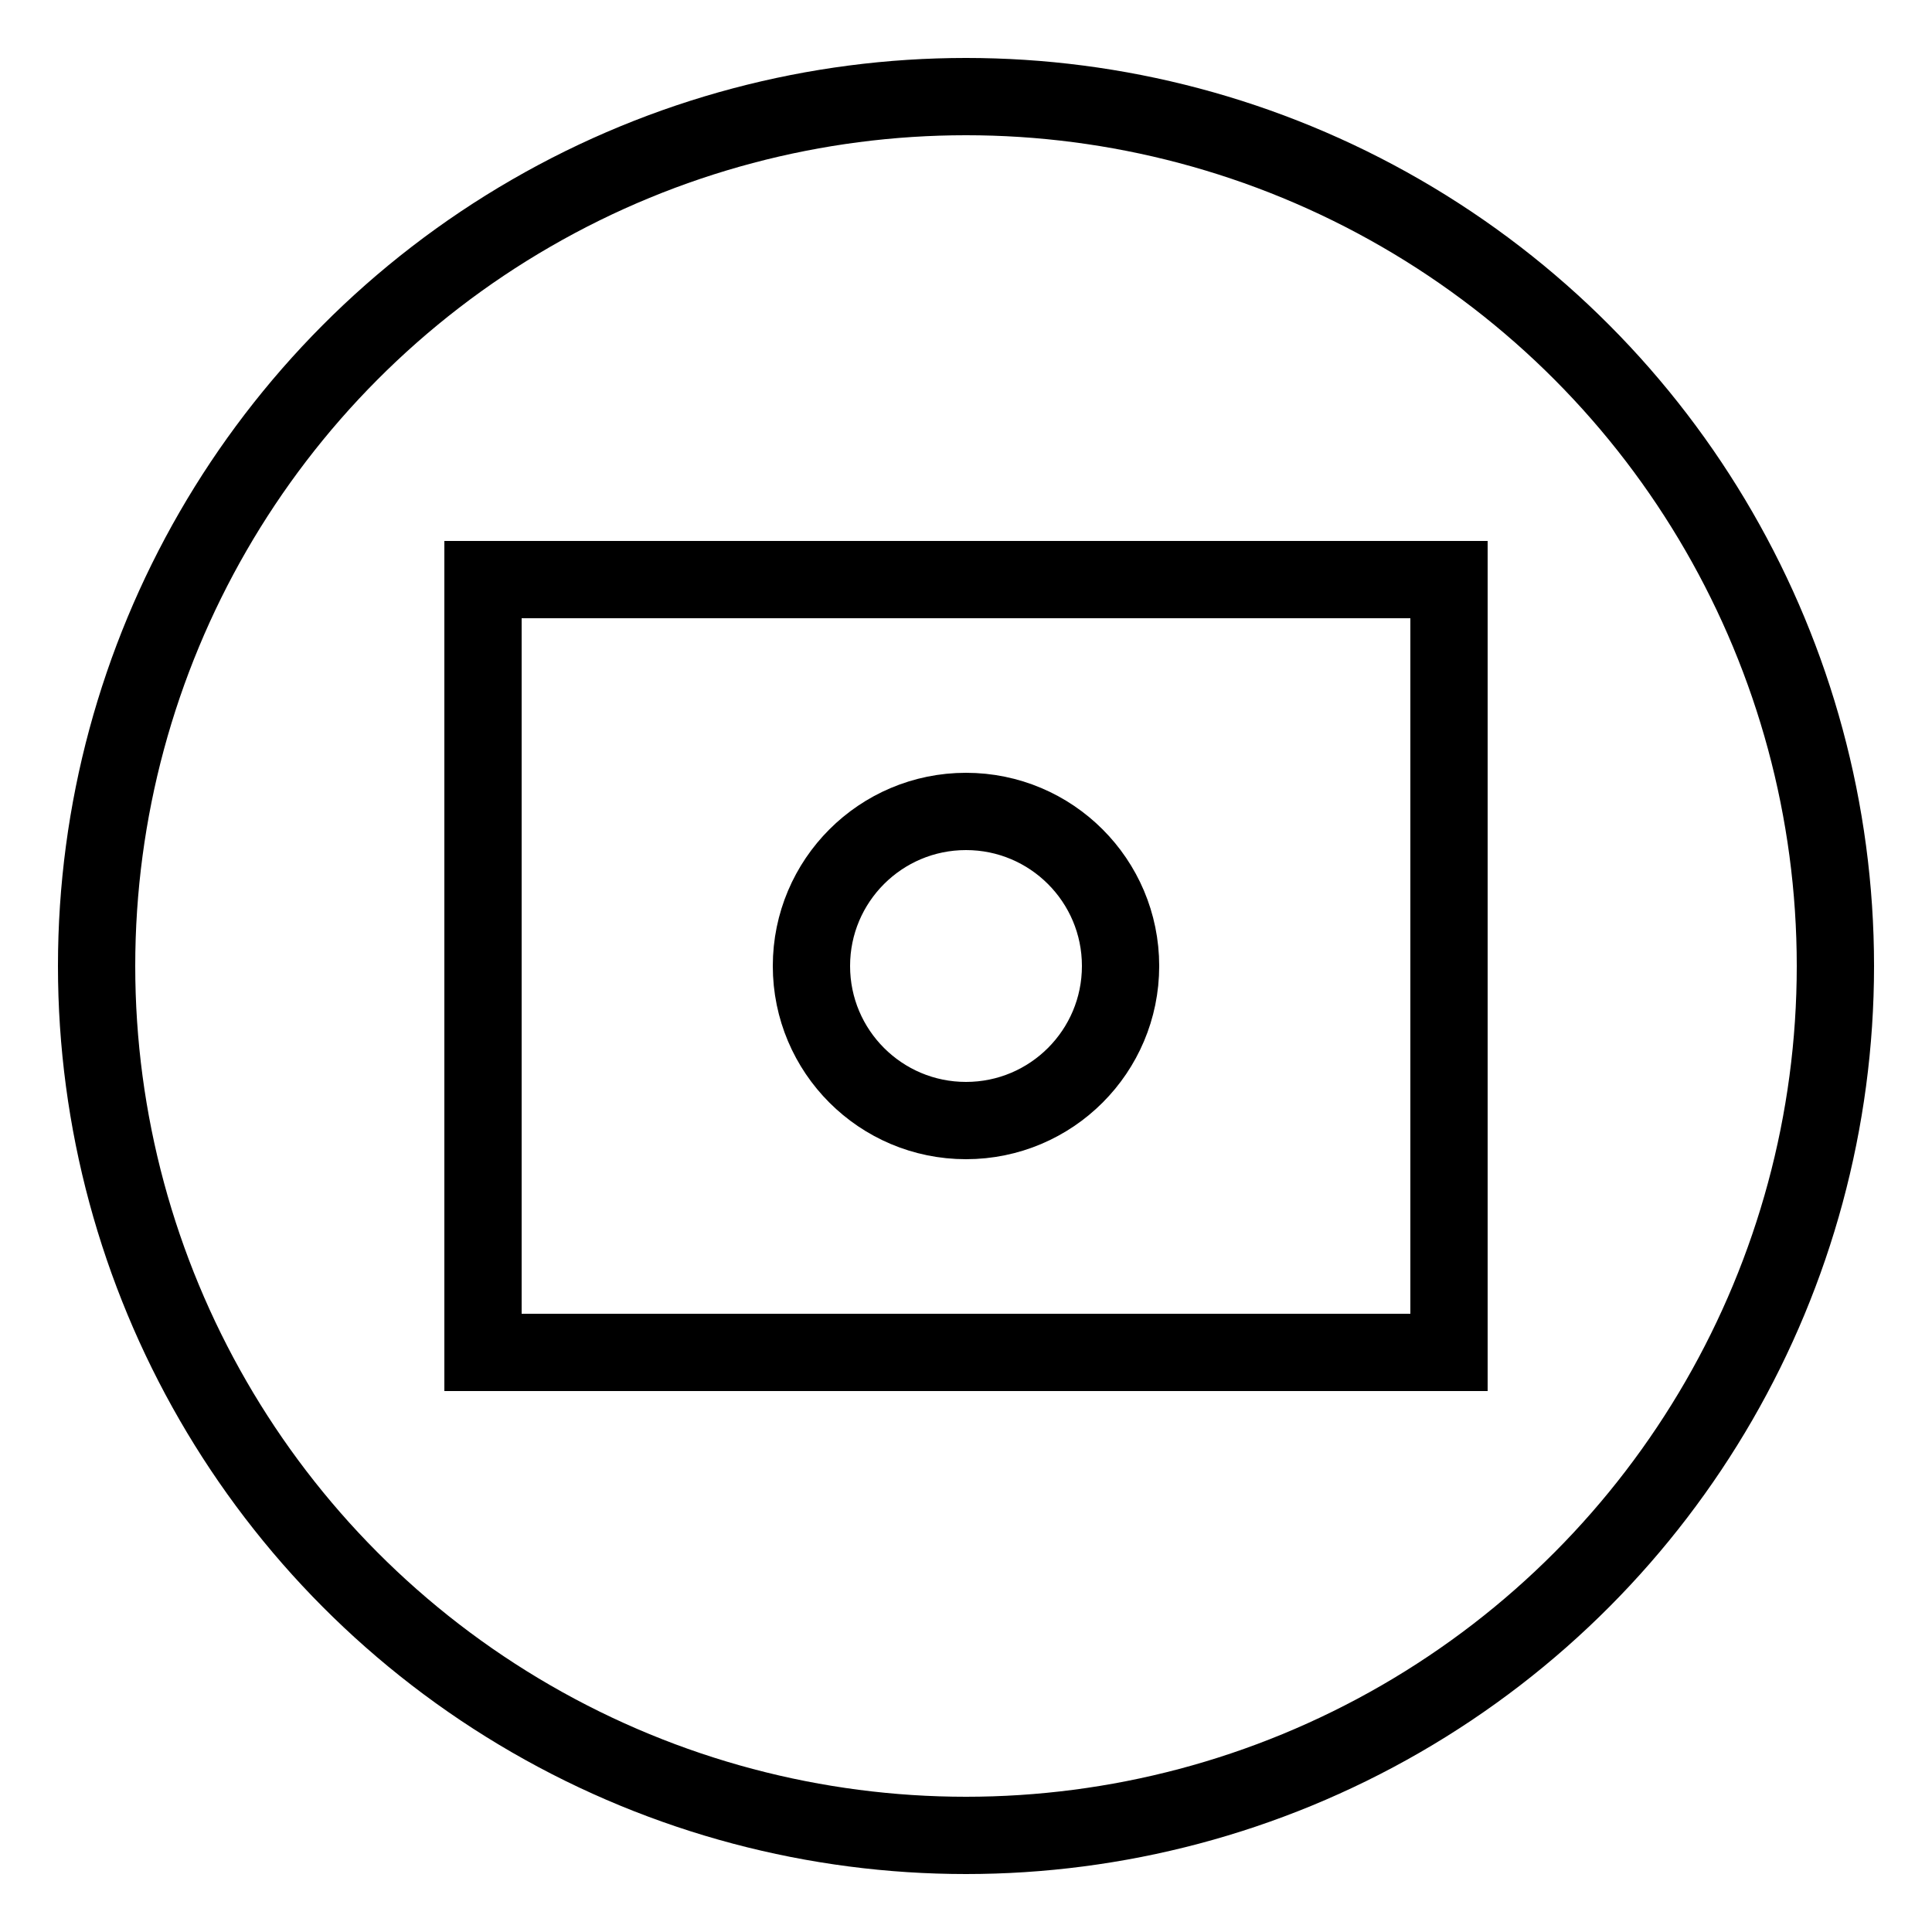 <svg width="100" height="100" viewBox="0 0 100 100" xmlns="http://www.w3.org/2000/svg">
    <circle cx="50" cy="50" r="45" stroke="black" stroke-width="4" fill="none"/>
    <rect x="25" y="30" width="50" height="40" stroke="black" stroke-width="4" fill="none"/>
    <circle cx="50" cy="50" r="8" stroke="black" stroke-width="4" fill="none"/>
</svg>

